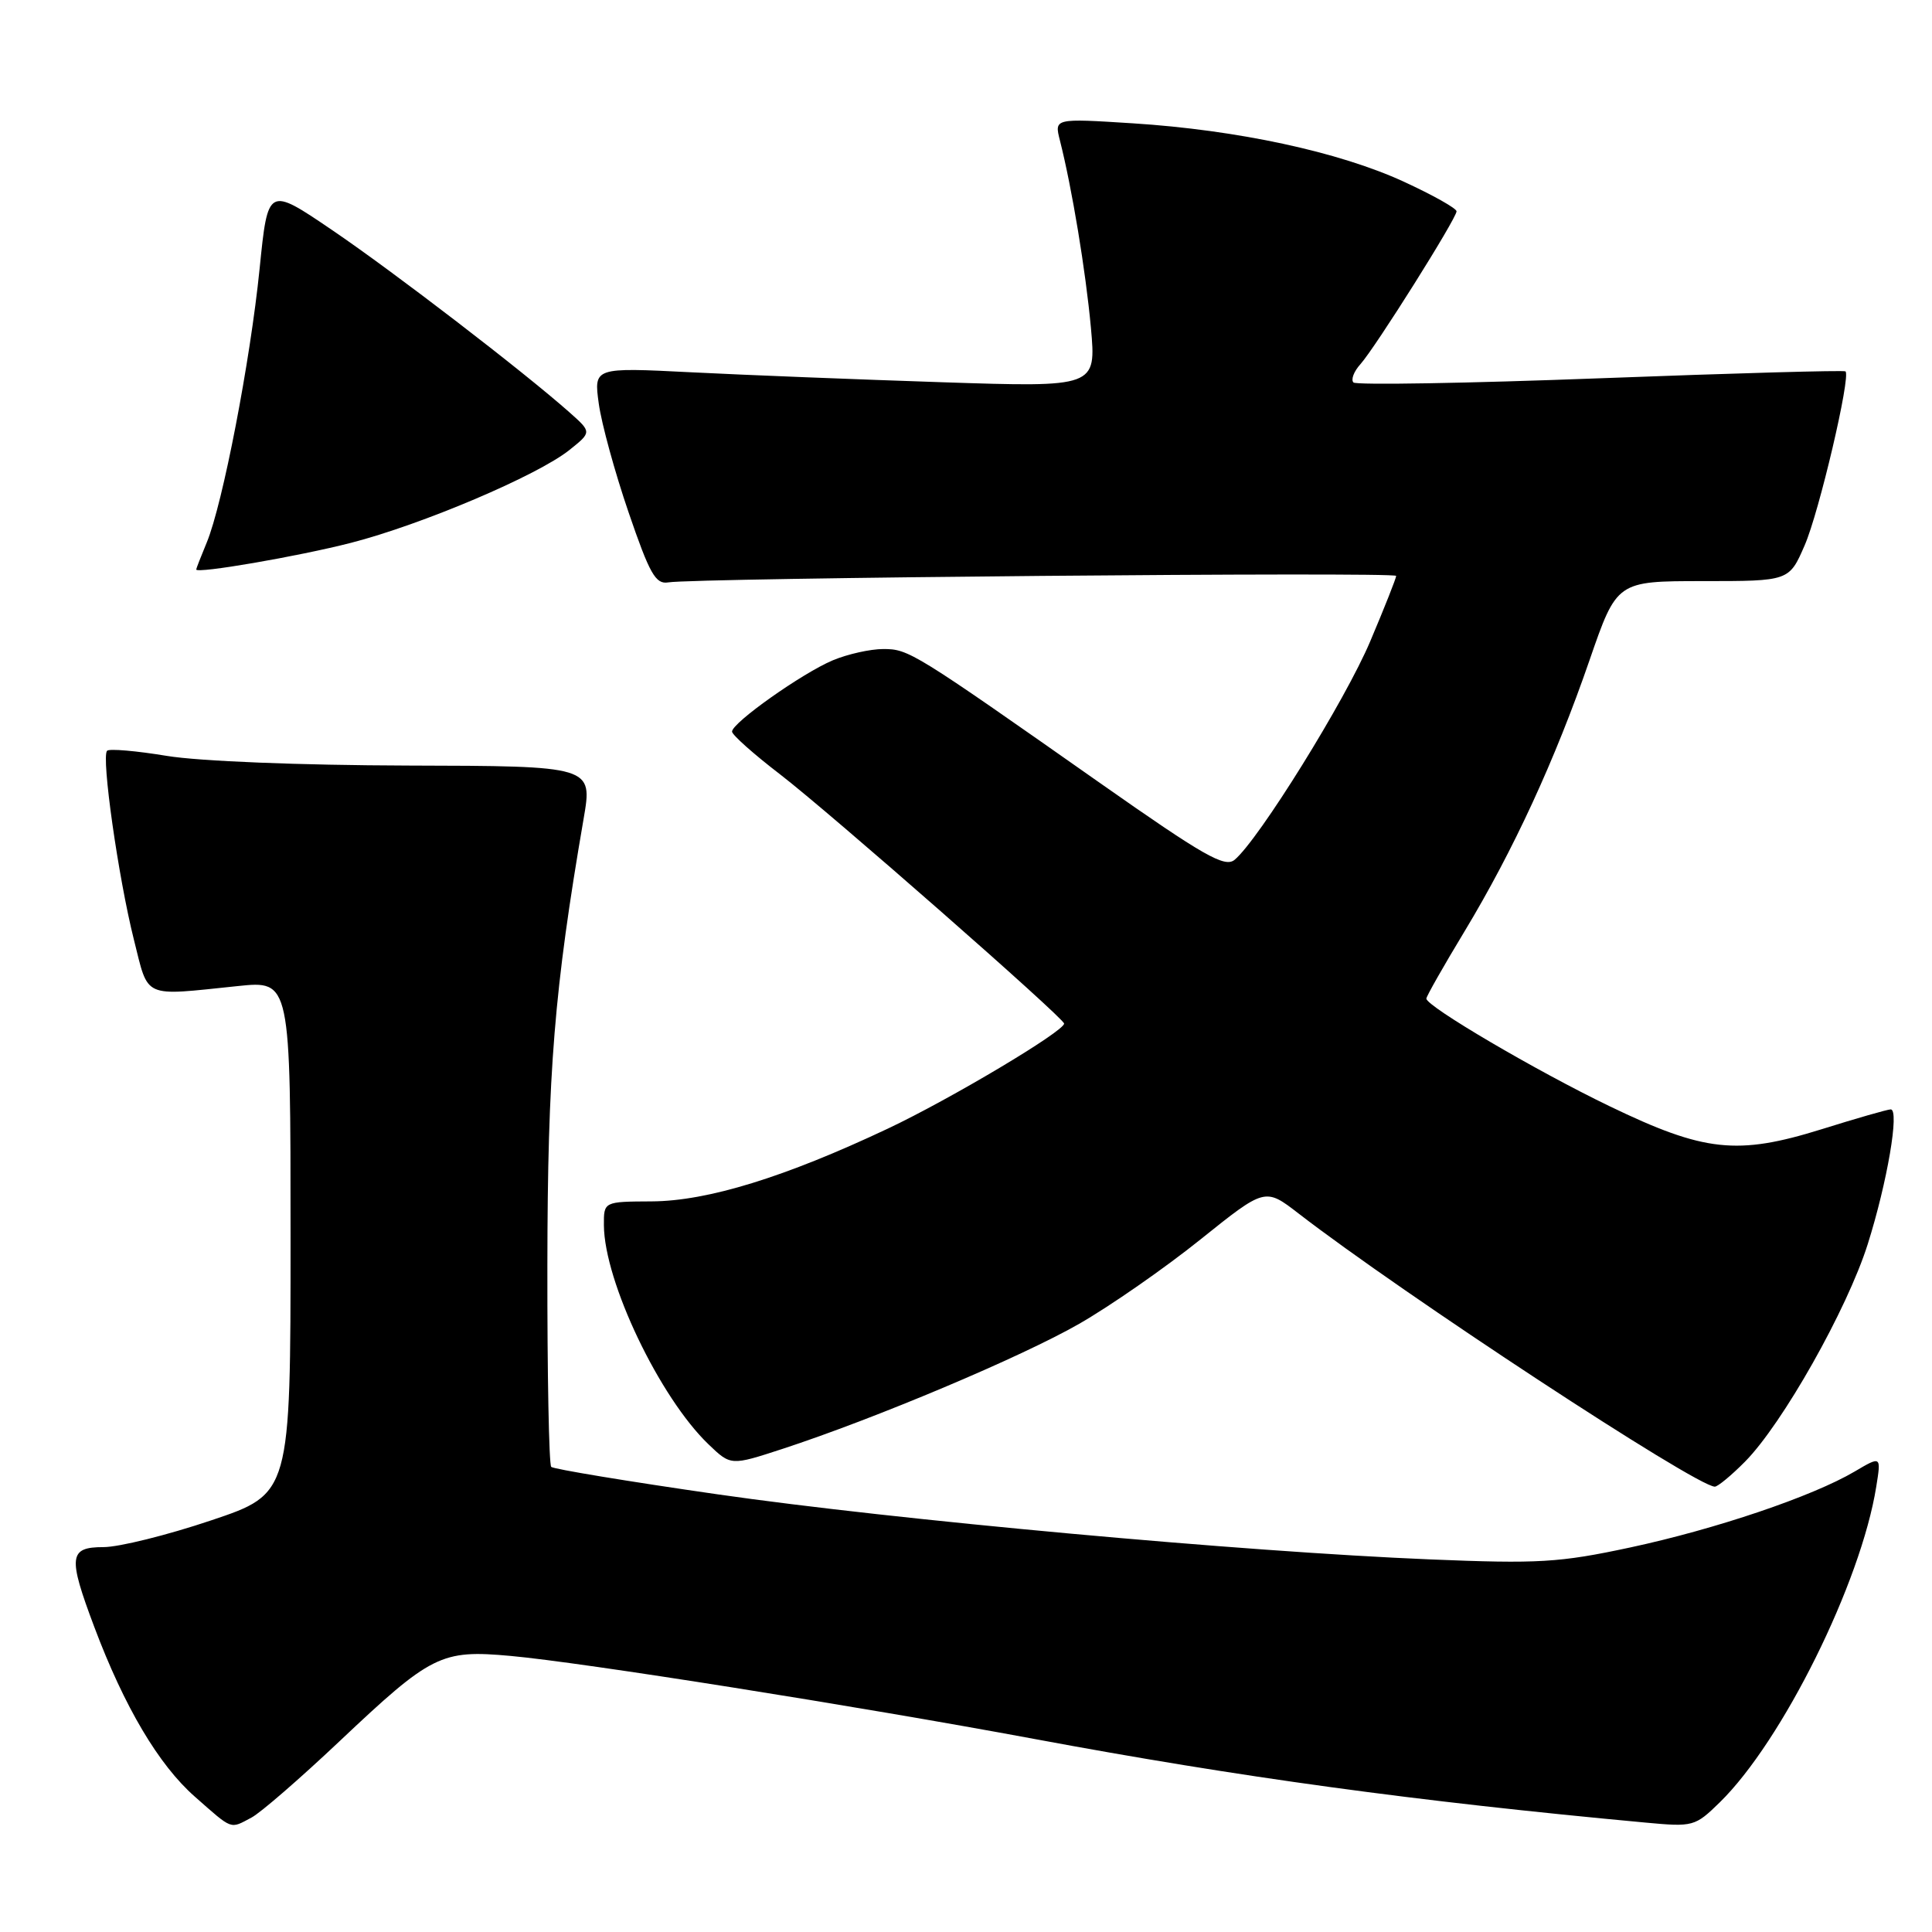 <?xml version="1.0" encoding="UTF-8" standalone="no"?>
<!DOCTYPE svg PUBLIC "-//W3C//DTD SVG 1.1//EN" "http://www.w3.org/Graphics/SVG/1.1/DTD/svg11.dtd" >
<svg xmlns="http://www.w3.org/2000/svg" xmlns:xlink="http://www.w3.org/1999/xlink" version="1.1" viewBox="0 0 256 256">
 <g >
 <path fill="currentColor"
d=" M 33.32 240.84 C 34.52 240.21 39.75 235.67 44.94 230.77 C 57.18 219.21 58.43 218.58 67.67 219.42 C 77.16 220.28 113.48 226.04 137.00 230.41 C 164.38 235.51 187.49 238.67 218.01 241.50 C 224.36 242.09 224.59 242.03 227.88 238.82 C 236.17 230.71 246.58 209.71 248.61 197.01 C 249.27 192.91 249.27 192.91 245.76 194.98 C 240.17 198.28 227.33 202.62 216.00 205.05 C 206.62 207.06 203.86 207.22 189.51 206.63 C 164.64 205.61 118.71 201.41 95.04 198.00 C 83.23 196.30 73.33 194.66 73.04 194.37 C 72.74 194.07 72.51 182.05 72.53 167.66 C 72.56 141.97 73.44 131.12 77.33 108.50 C 78.54 101.50 78.54 101.50 54.02 101.44 C 39.75 101.40 26.41 100.87 22.11 100.16 C 18.05 99.49 14.48 99.18 14.19 99.48 C 13.40 100.26 15.68 116.29 17.74 124.50 C 19.73 132.41 18.76 131.98 31.50 130.66 C 38.50 129.93 38.50 129.93 38.50 163.93 C 38.50 197.93 38.50 197.93 27.97 201.46 C 22.18 203.41 15.77 205.00 13.72 205.00 C 9.12 205.00 8.98 206.24 12.49 215.57 C 16.48 226.18 21.03 233.86 25.82 238.07 C 30.90 242.54 30.43 242.37 33.32 240.84 Z  M 231.22 193.68 C 236.19 188.66 244.76 173.48 247.48 164.87 C 250.08 156.64 251.72 147.00 250.53 147.00 C 250.12 147.00 246.00 148.18 241.37 149.63 C 230.19 153.11 225.84 152.64 213.28 146.58 C 203.54 141.89 189.00 133.34 189.00 132.32 C 189.00 132.02 191.28 128.01 194.06 123.41 C 200.52 112.70 206.06 100.70 210.62 87.48 C 214.24 77.00 214.24 77.00 225.66 77.00 C 237.07 77.00 237.07 77.00 239.13 72.25 C 241.04 67.87 245.25 49.92 244.54 49.21 C 244.37 49.04 229.78 49.45 212.12 50.12 C 194.46 50.79 179.71 51.04 179.34 50.68 C 178.98 50.31 179.39 49.22 180.26 48.26 C 182.24 46.05 193.00 28.94 193.00 28.00 C 193.00 27.61 189.85 25.84 186.00 24.07 C 177.45 20.13 163.95 17.22 150.10 16.34 C 139.70 15.68 139.70 15.68 140.44 18.59 C 142.05 24.94 143.86 35.90 144.55 43.41 C 145.26 51.32 145.26 51.32 124.88 50.65 C 113.67 50.28 98.69 49.69 91.59 49.33 C 78.68 48.68 78.68 48.68 79.34 53.48 C 79.70 56.12 81.48 62.61 83.29 67.89 C 86.08 76.04 86.87 77.45 88.54 77.17 C 91.99 76.58 185.00 75.75 185.00 76.31 C 185.00 76.60 183.46 80.50 181.57 84.96 C 178.29 92.75 166.79 111.27 163.59 113.93 C 162.29 115.00 159.54 113.43 145.78 103.77 C 121.01 86.37 120.41 86.00 117.04 86.00 C 115.33 86.00 112.33 86.67 110.36 87.49 C 106.31 89.19 97.00 95.77 97.00 96.94 C 97.00 97.37 99.86 99.92 103.37 102.61 C 109.97 107.69 141.00 134.91 141.00 135.63 C 141.00 136.65 125.94 145.63 117.66 149.54 C 104.02 155.98 93.76 159.15 86.35 159.19 C 80.00 159.22 80.00 159.22 80.02 162.36 C 80.07 169.82 87.41 185.18 93.88 191.38 C 96.84 194.22 96.84 194.22 103.67 191.99 C 115.97 187.97 135.35 179.80 143.00 175.41 C 147.12 173.05 154.35 168.02 159.06 164.24 C 167.63 157.37 167.63 157.37 172.06 160.79 C 185.83 171.43 224.70 196.94 227.22 196.99 C 227.61 196.99 229.41 195.51 231.22 193.68 Z  M 46.50 71.93 C 55.89 69.52 71.24 63.00 75.46 59.62 C 78.41 57.26 78.41 57.26 75.46 54.64 C 69.31 49.19 52.18 36.03 44.00 30.48 C 35.50 24.71 35.50 24.71 34.40 35.60 C 33.16 47.87 29.51 66.78 27.40 71.87 C 26.63 73.73 26.00 75.34 26.00 75.46 C 26.00 76.05 39.49 73.73 46.50 71.93 Z "/>
</g>
</svg>